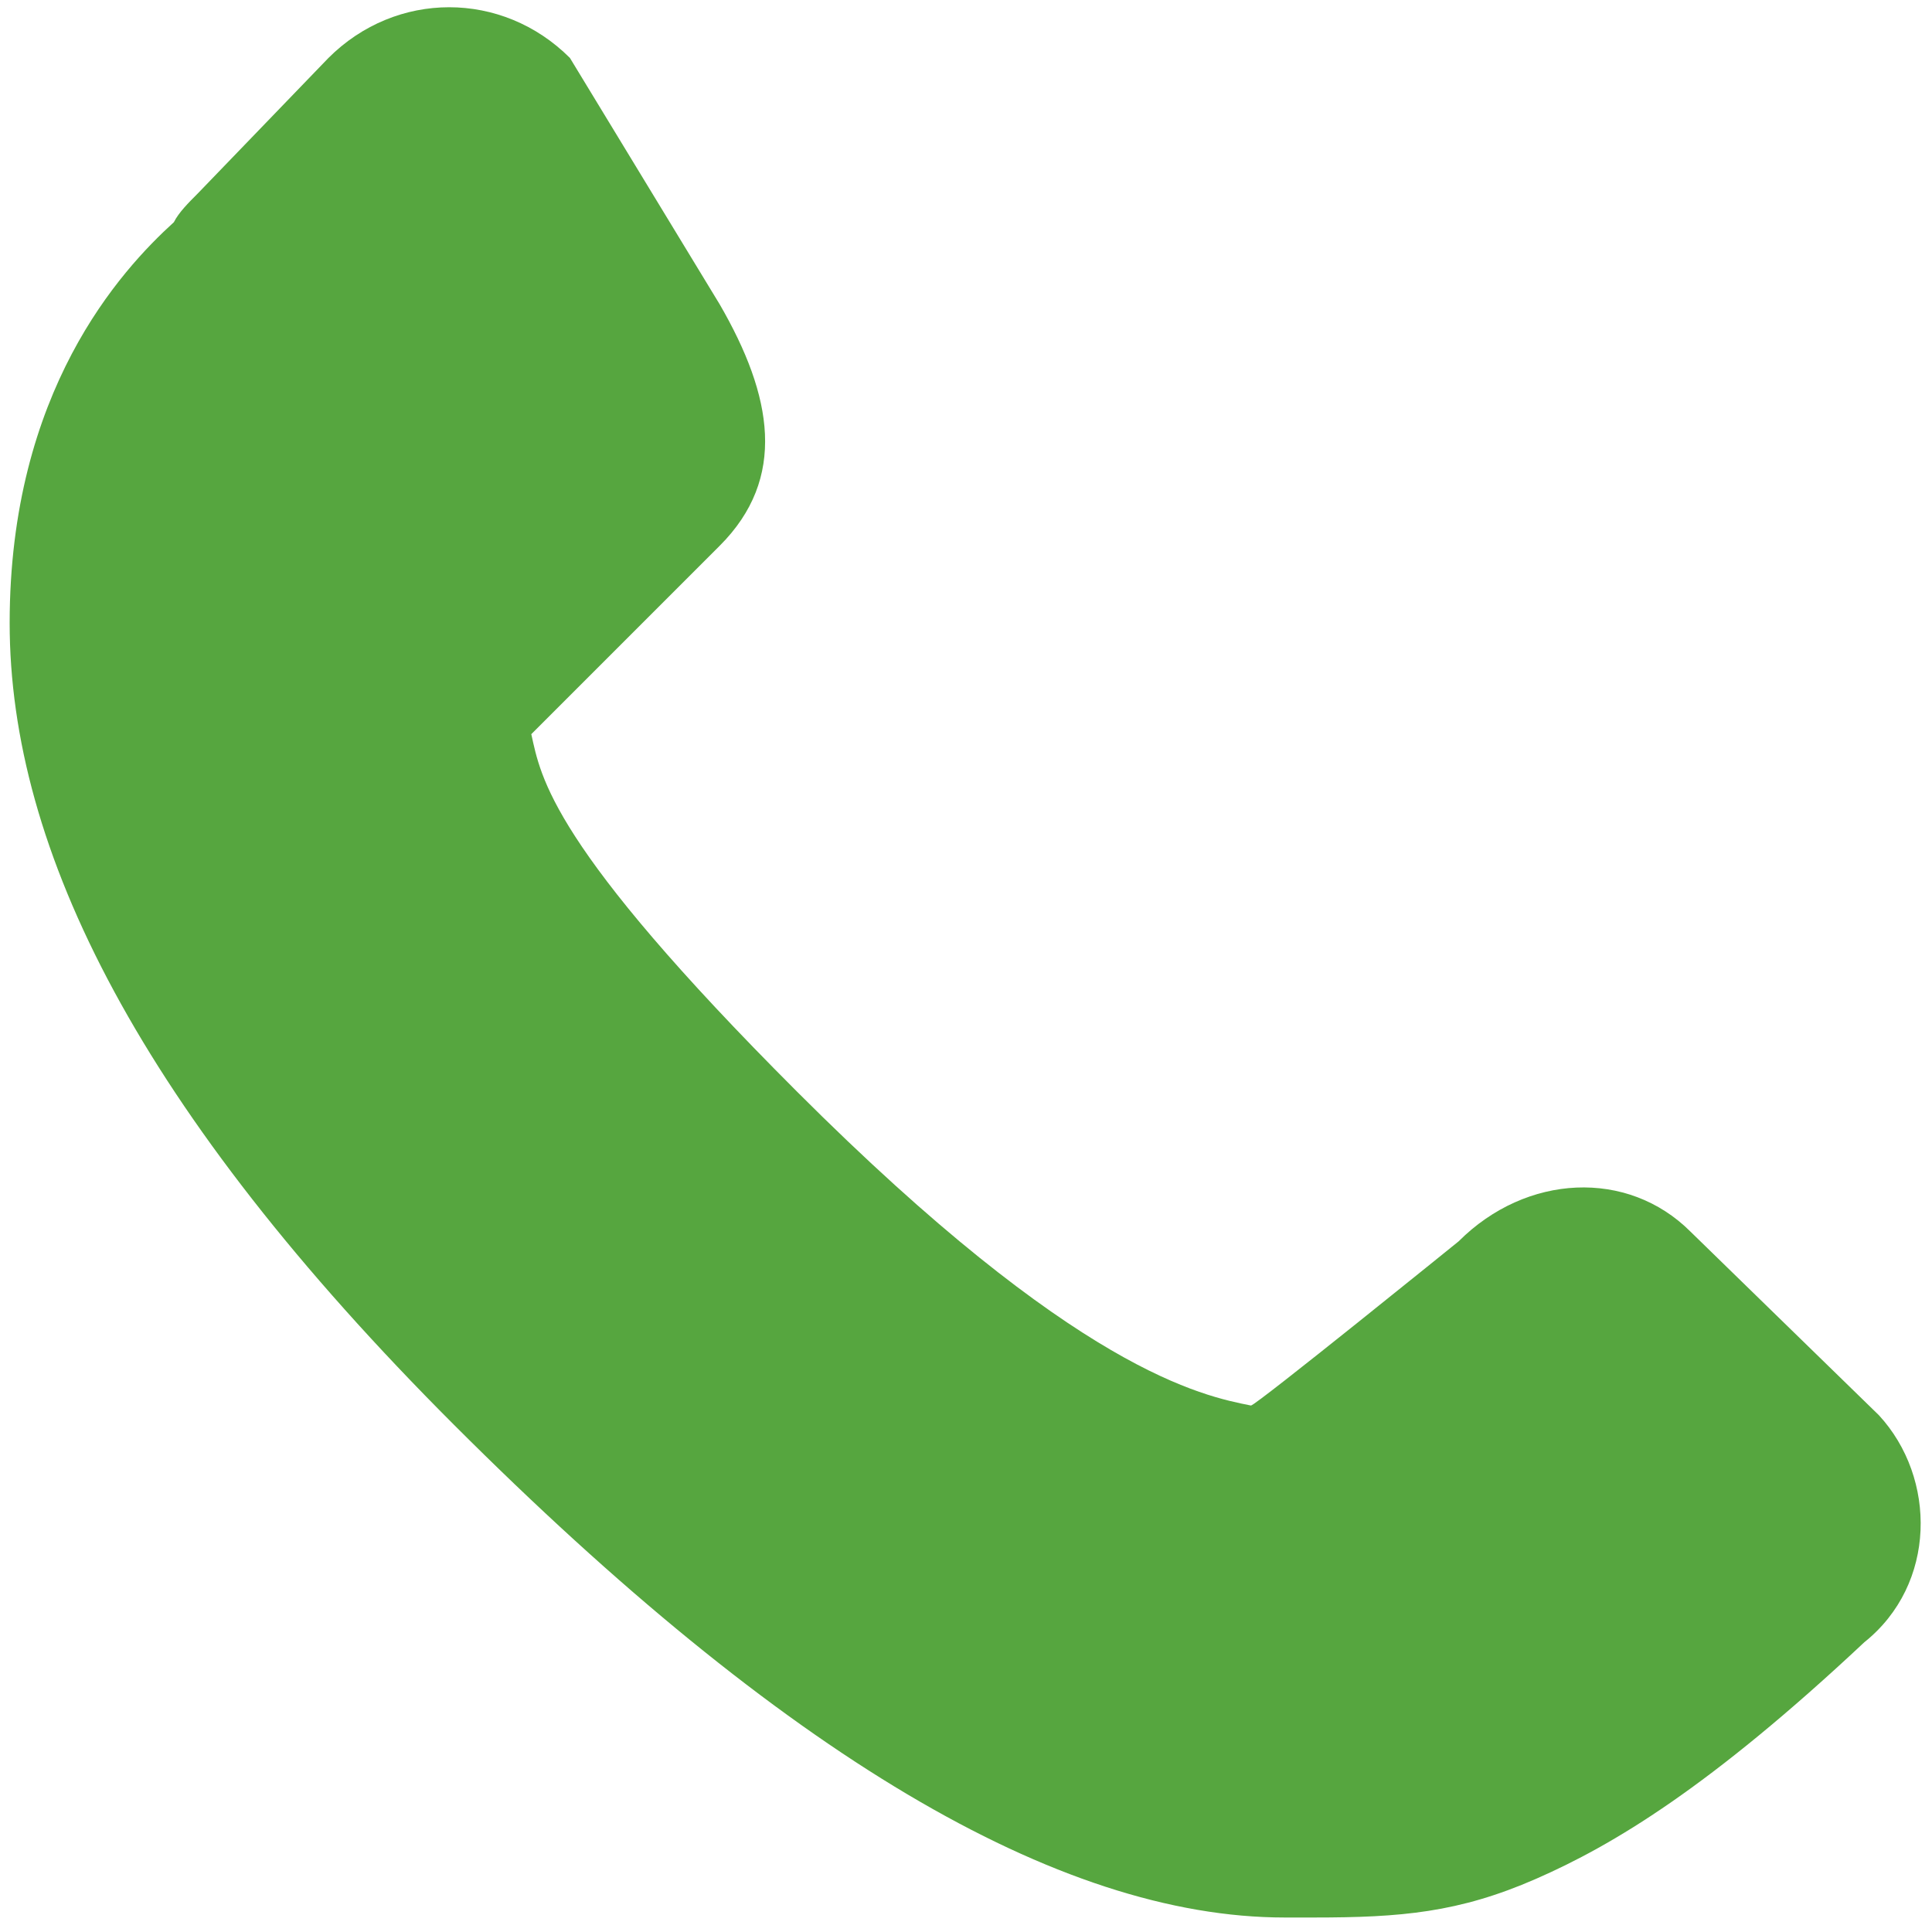<?xml version="1.0" encoding="utf-8"?>
<!-- Generator: Adobe Illustrator 24.2.2, SVG Export Plug-In . SVG Version: 6.00 Build 0)  -->
<svg version="1.1" xmlns="http://www.w3.org/2000/svg" xmlns:xlink="http://www.w3.org/1999/xlink" x="0px" y="0px"
	 viewBox="0 0 40 40" style="enable-background:new 0 0 40 40;" xml:space="preserve">
<style type="text/css">
	.st0{fill:#56A63F;}
</style>
<g id="Layer_1">
</g>
<g id="Layer_2">
	<path class="st0" d="M38.9,29.3L35,25.5c-1.3-1.3-3.4-1.2-4.8,0.2c0,0-4.2,3.4-4.3,3.4c-1-0.2-3.6-0.7-9.4-6.5
		c-5.1-5.1-5.3-6.5-5.5-7.4l3.9-3.9c1.4-1.4,1.1-3.1,0-5l-3.1-5.1c-1.4-1.4-3.6-1.4-5,0L4.1,4C3.9,4.2,3.7,4.4,3.6,4.6
		c-1.1,1-3.4,3.5-3.4,8.3c0,4.7,2.7,10.1,9.2,16.6c6.8,6.8,12.5,10.2,17.2,10.2c0.2,0,0.4,0,0.6,0c1.8,0,3-0.1,4.6-0.8
		s3.6-1.9,6.8-4.9C40.1,32.8,40.1,30.6,38.9,29.3z"/>
</g>
</svg>
